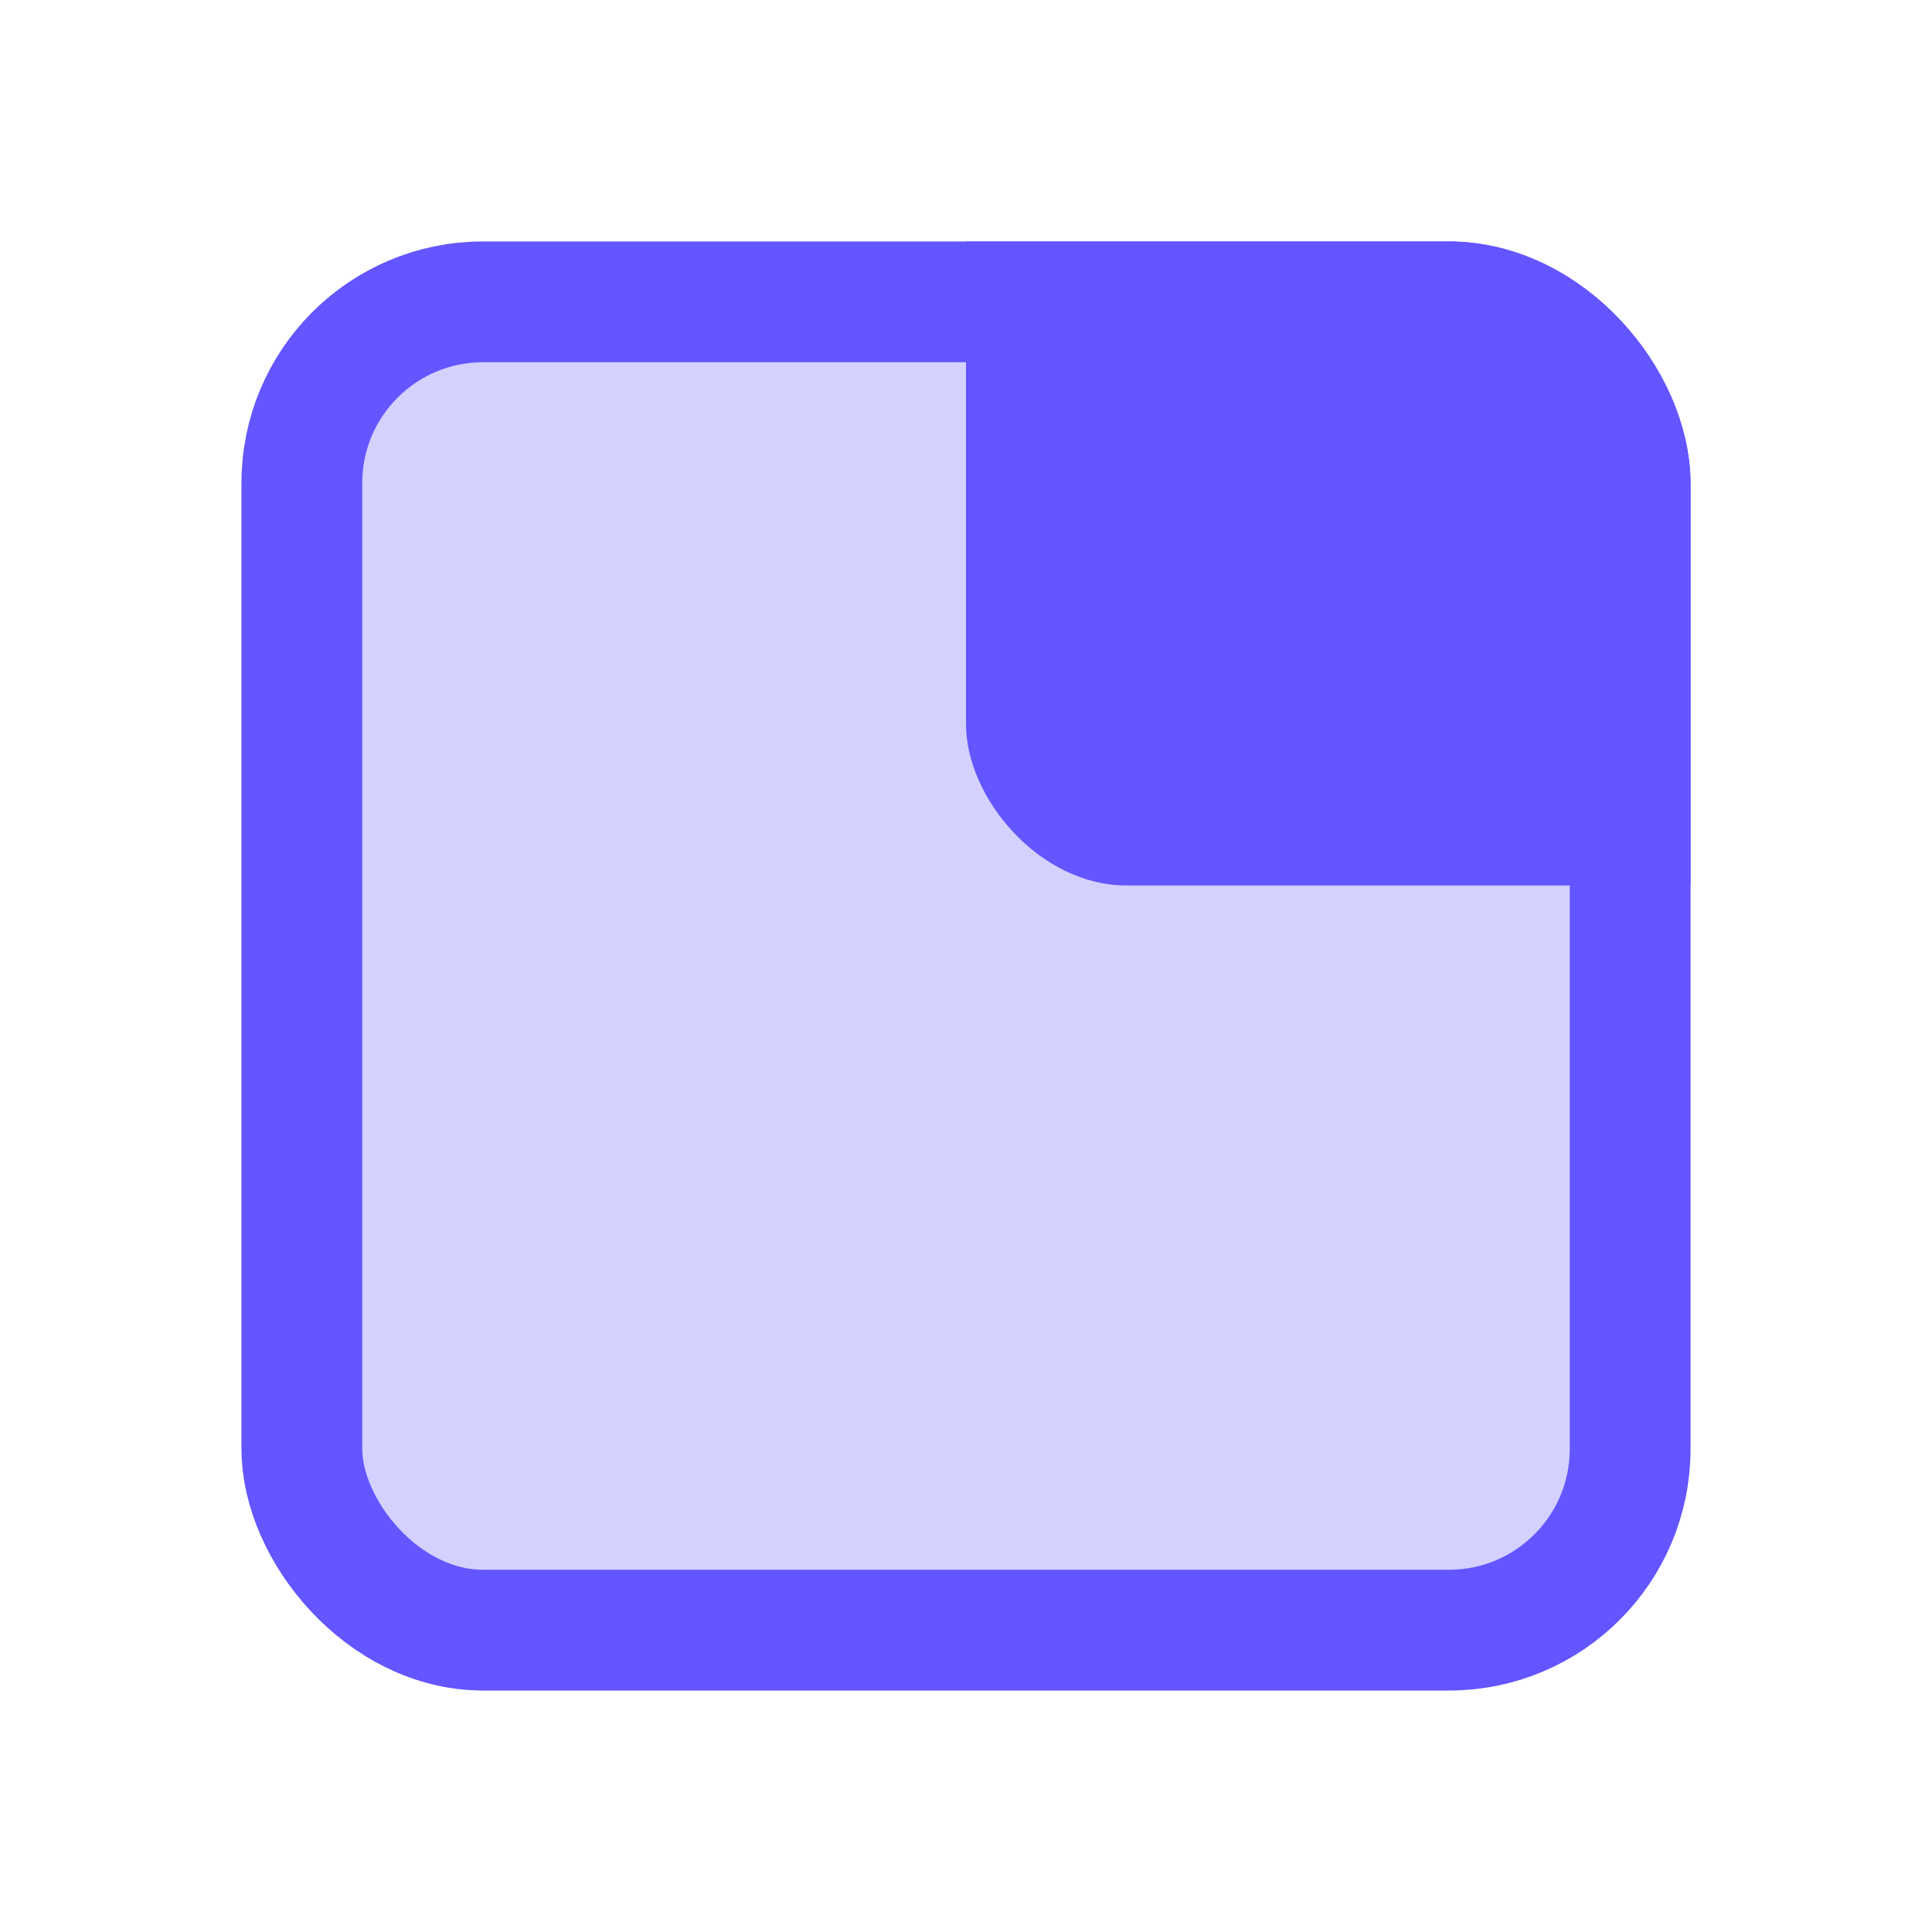 <svg width="24" height="24" viewBox="0 0 24 24" fill="none" xmlns="http://www.w3.org/2000/svg">
<g clip-path="url(#clip0_5798_9660)">
<rect x="3" y="3" width="18" height="18" rx="3" fill="#D4D1FF"/>
<rect x="12" width="11" height="11" rx="2" fill="#6355FF"/>
</g>
<rect x="3.75" y="3.75" width="16.5" height="16.5" rx="2.25" stroke="#6355FF" stroke-width="1.5"/>
<defs>
<clipPath id="clip0_5798_9660">
<rect x="3" y="3" width="18" height="18" rx="3" fill="white"/>
</clipPath>
</defs>
</svg>
